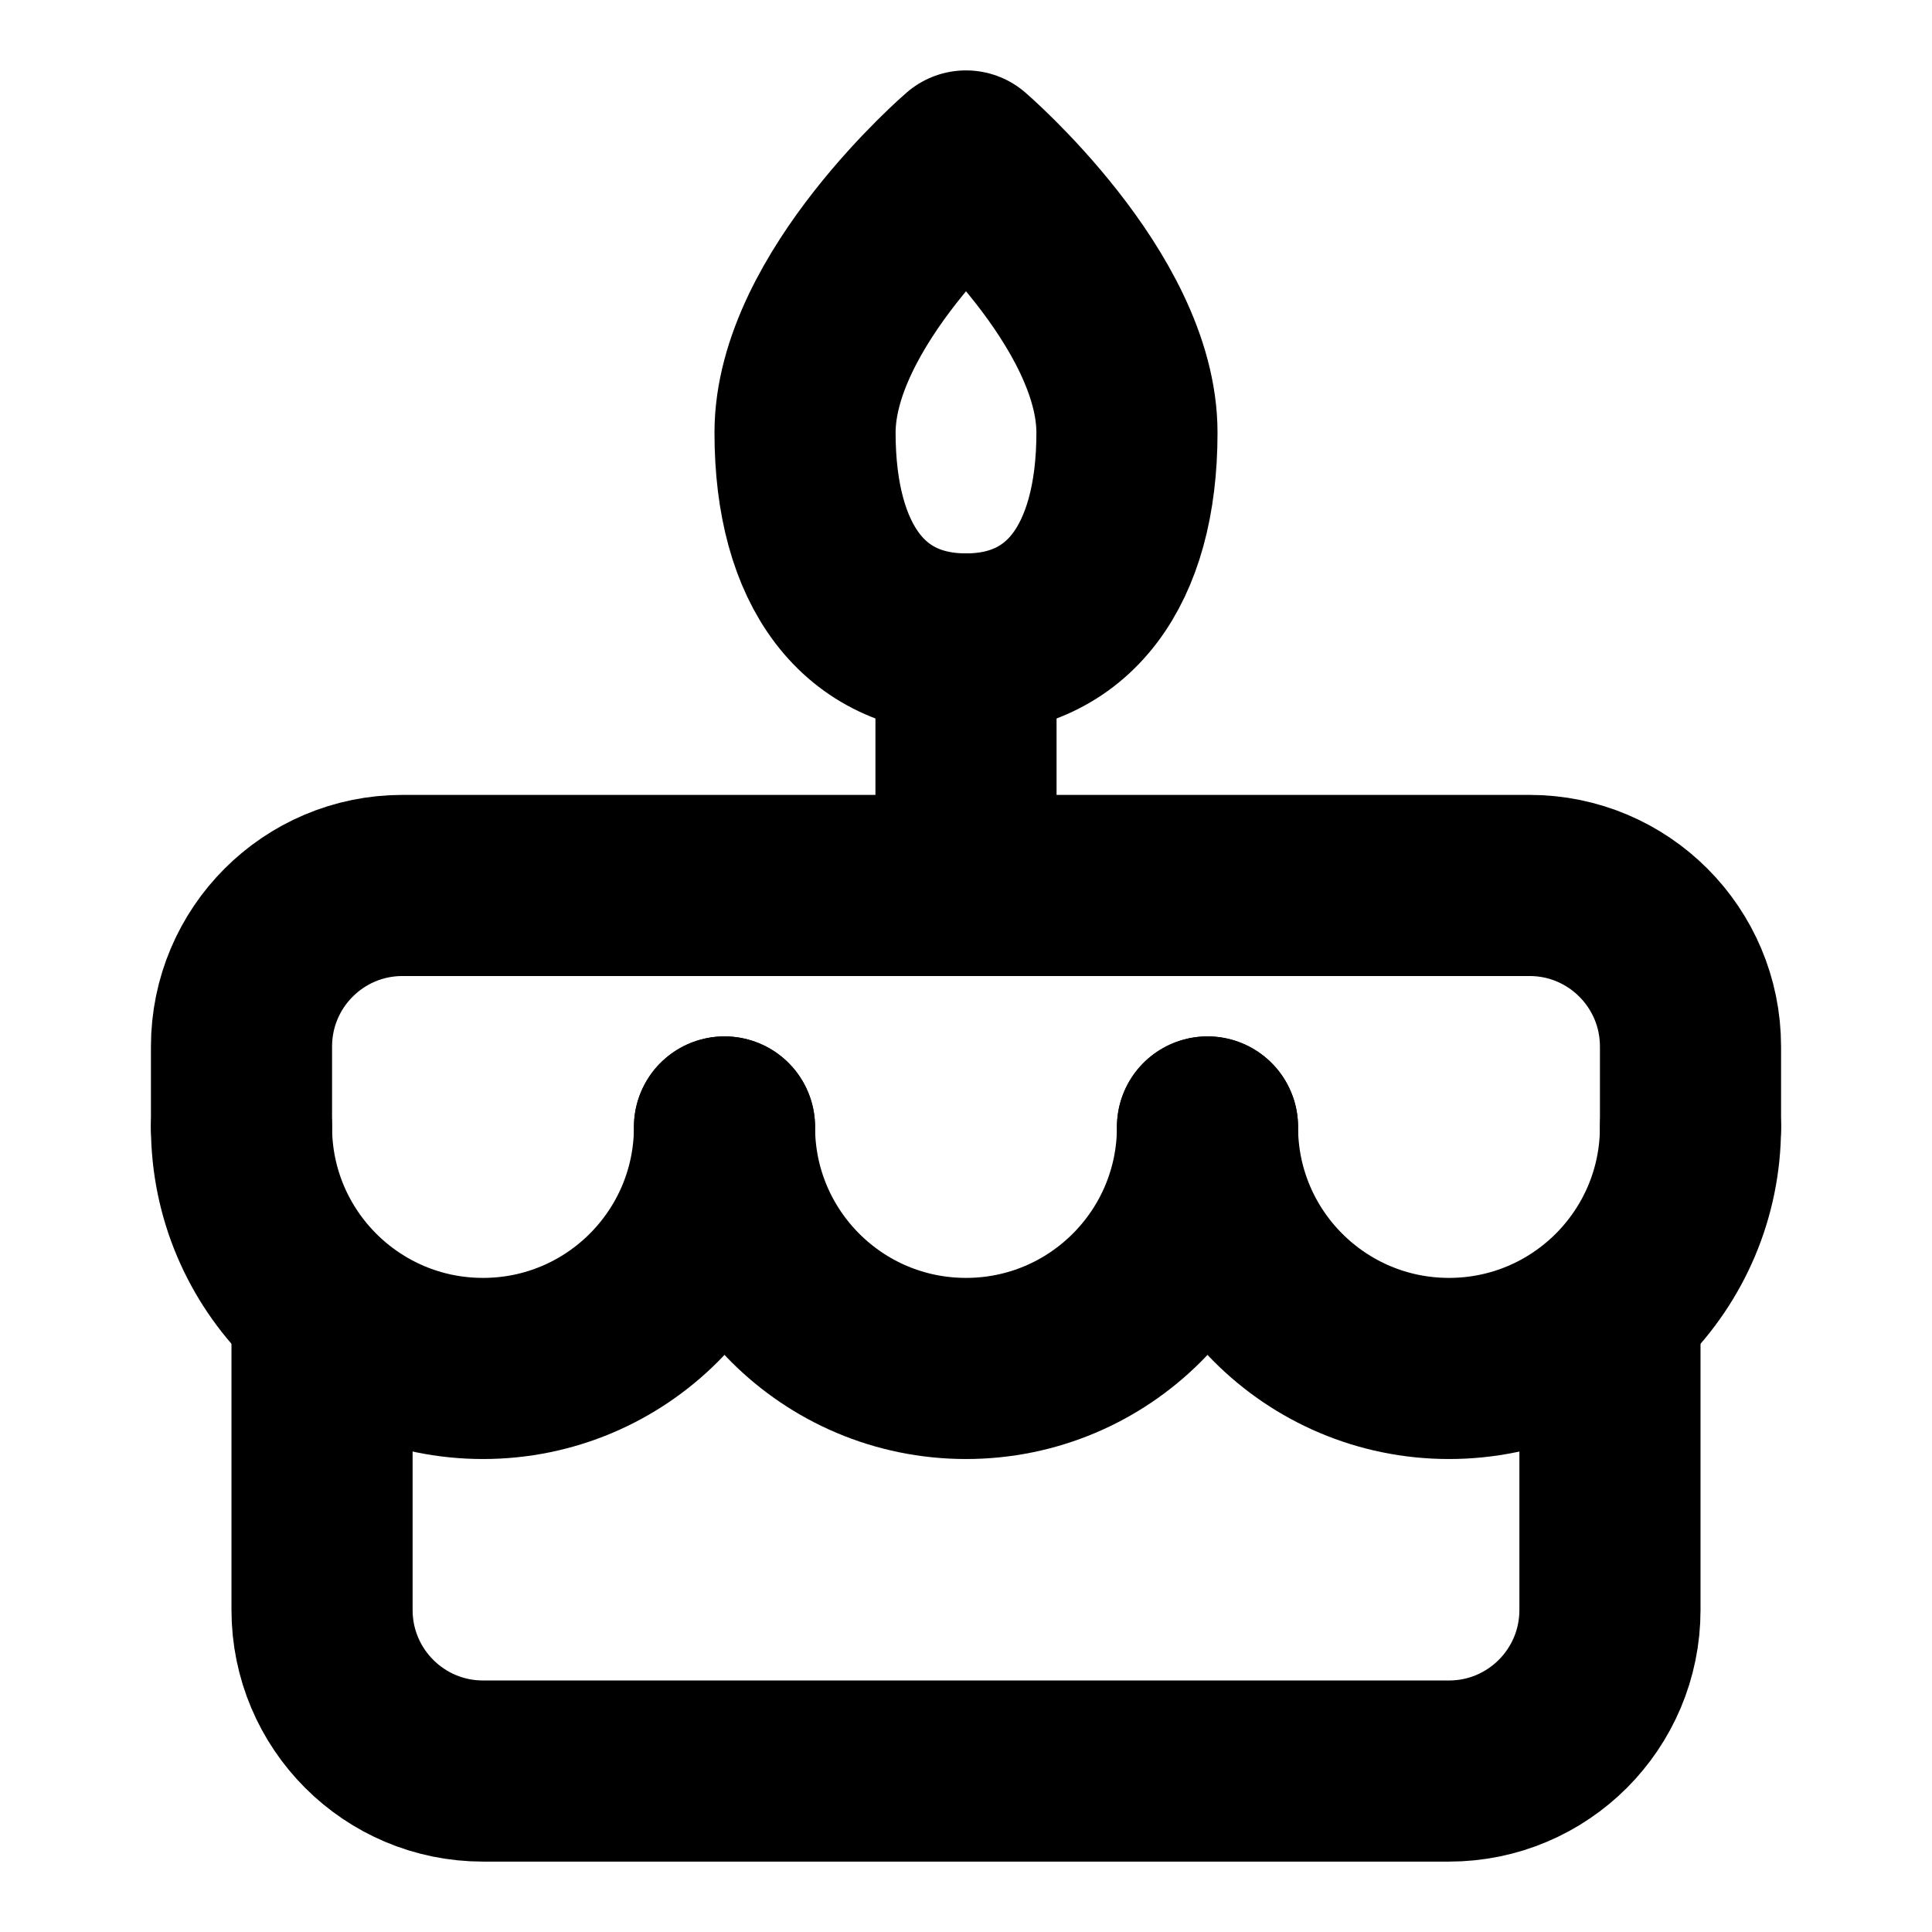 <svg width="16" height="16" viewBox="0 0 16 16" fill="none" xmlns="http://www.w3.org/2000/svg">
<path d="M2.667 11V13.333C2.667 14.07 3.264 14.667 4 14.667H12C12.736 14.667 13.333 14.07 13.333 13.333V11" stroke="black" stroke-width="1.5" stroke-linecap="round" stroke-linejoin="round"/>
<path d="M2 9.333V8.667C2 7.93 2.597 7.333 3.333 7.333H12.667C13.403 7.333 14 7.93 14 8.667V9.333" stroke="black" stroke-width="1.5" stroke-linecap="round" stroke-linejoin="round"/>
<path d="M8 5.333V7.333" stroke="black" stroke-width="1.5" stroke-linecap="round" stroke-linejoin="round"/>
<path d="M8 5.333C8.842 5.333 9.333 4.688 9.333 3.583C9.333 2.479 8 1.333 8 1.333C8 1.333 6.667 2.479 6.667 3.583C6.667 4.688 7.158 5.333 8 5.333Z" stroke="black" stroke-width="1.5" stroke-linecap="round" stroke-linejoin="round"/>
<path d="M6 9.333C6 10.438 5.105 11.333 4 11.333C2.895 11.333 2 10.438 2 9.333" stroke="black" stroke-width="1.5" stroke-linecap="round" stroke-linejoin="round"/>
<path d="M10 9.333C10 10.438 9.105 11.333 8 11.333C6.895 11.333 6 10.438 6 9.333" stroke="black" stroke-width="1.5" stroke-linecap="round" stroke-linejoin="round"/>
<path d="M14 9.333C14 10.438 13.105 11.333 12 11.333C10.895 11.333 10 10.438 10 9.333" stroke="black" stroke-width="1.5" stroke-linecap="round" stroke-linejoin="round"/>
</svg>
